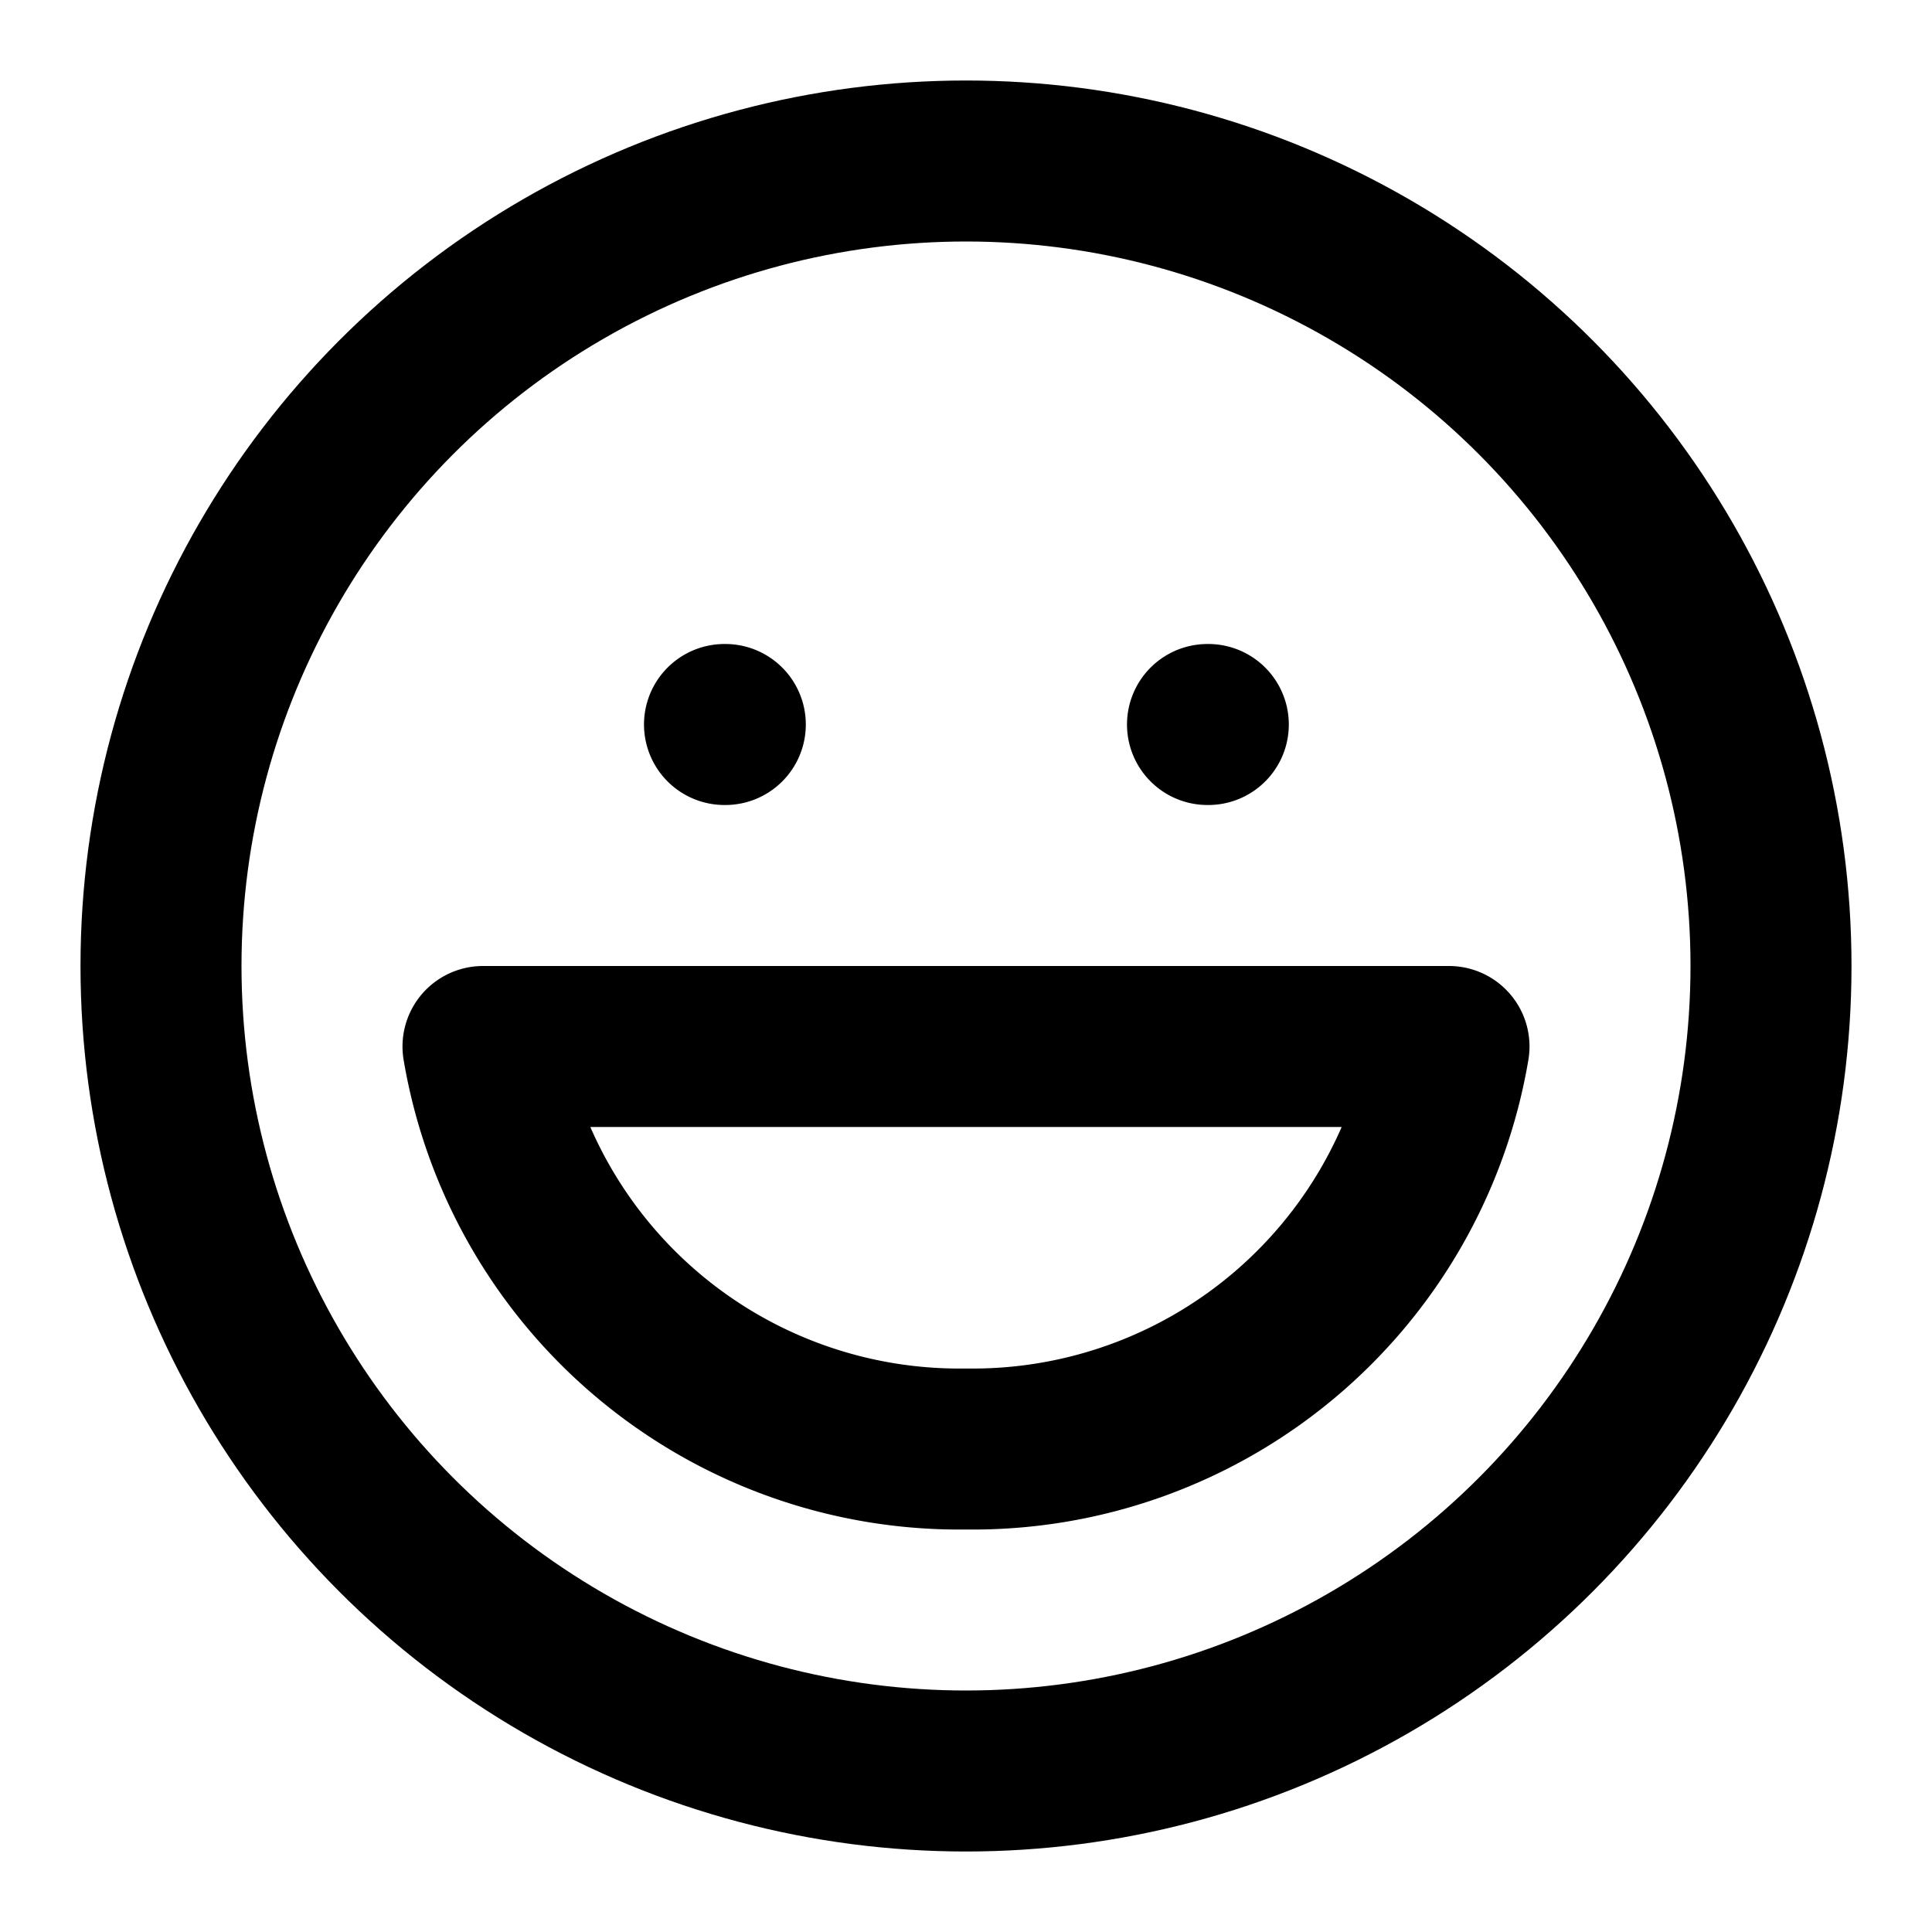 <svg xmlns="http://www.w3.org/2000/svg" width="1em" height="1em" viewBox="0 0 24 24"><g fill="none" stroke="currentColor" stroke-linecap="round" stroke-linejoin="round" stroke-width="2"><circle cx="12" cy="12" r="10"/><path d="M18 13a6 6 0 0 1-6 5a6 6 0 0 1-6-5zM9 9h.01M15 9h.01"/></g></svg>